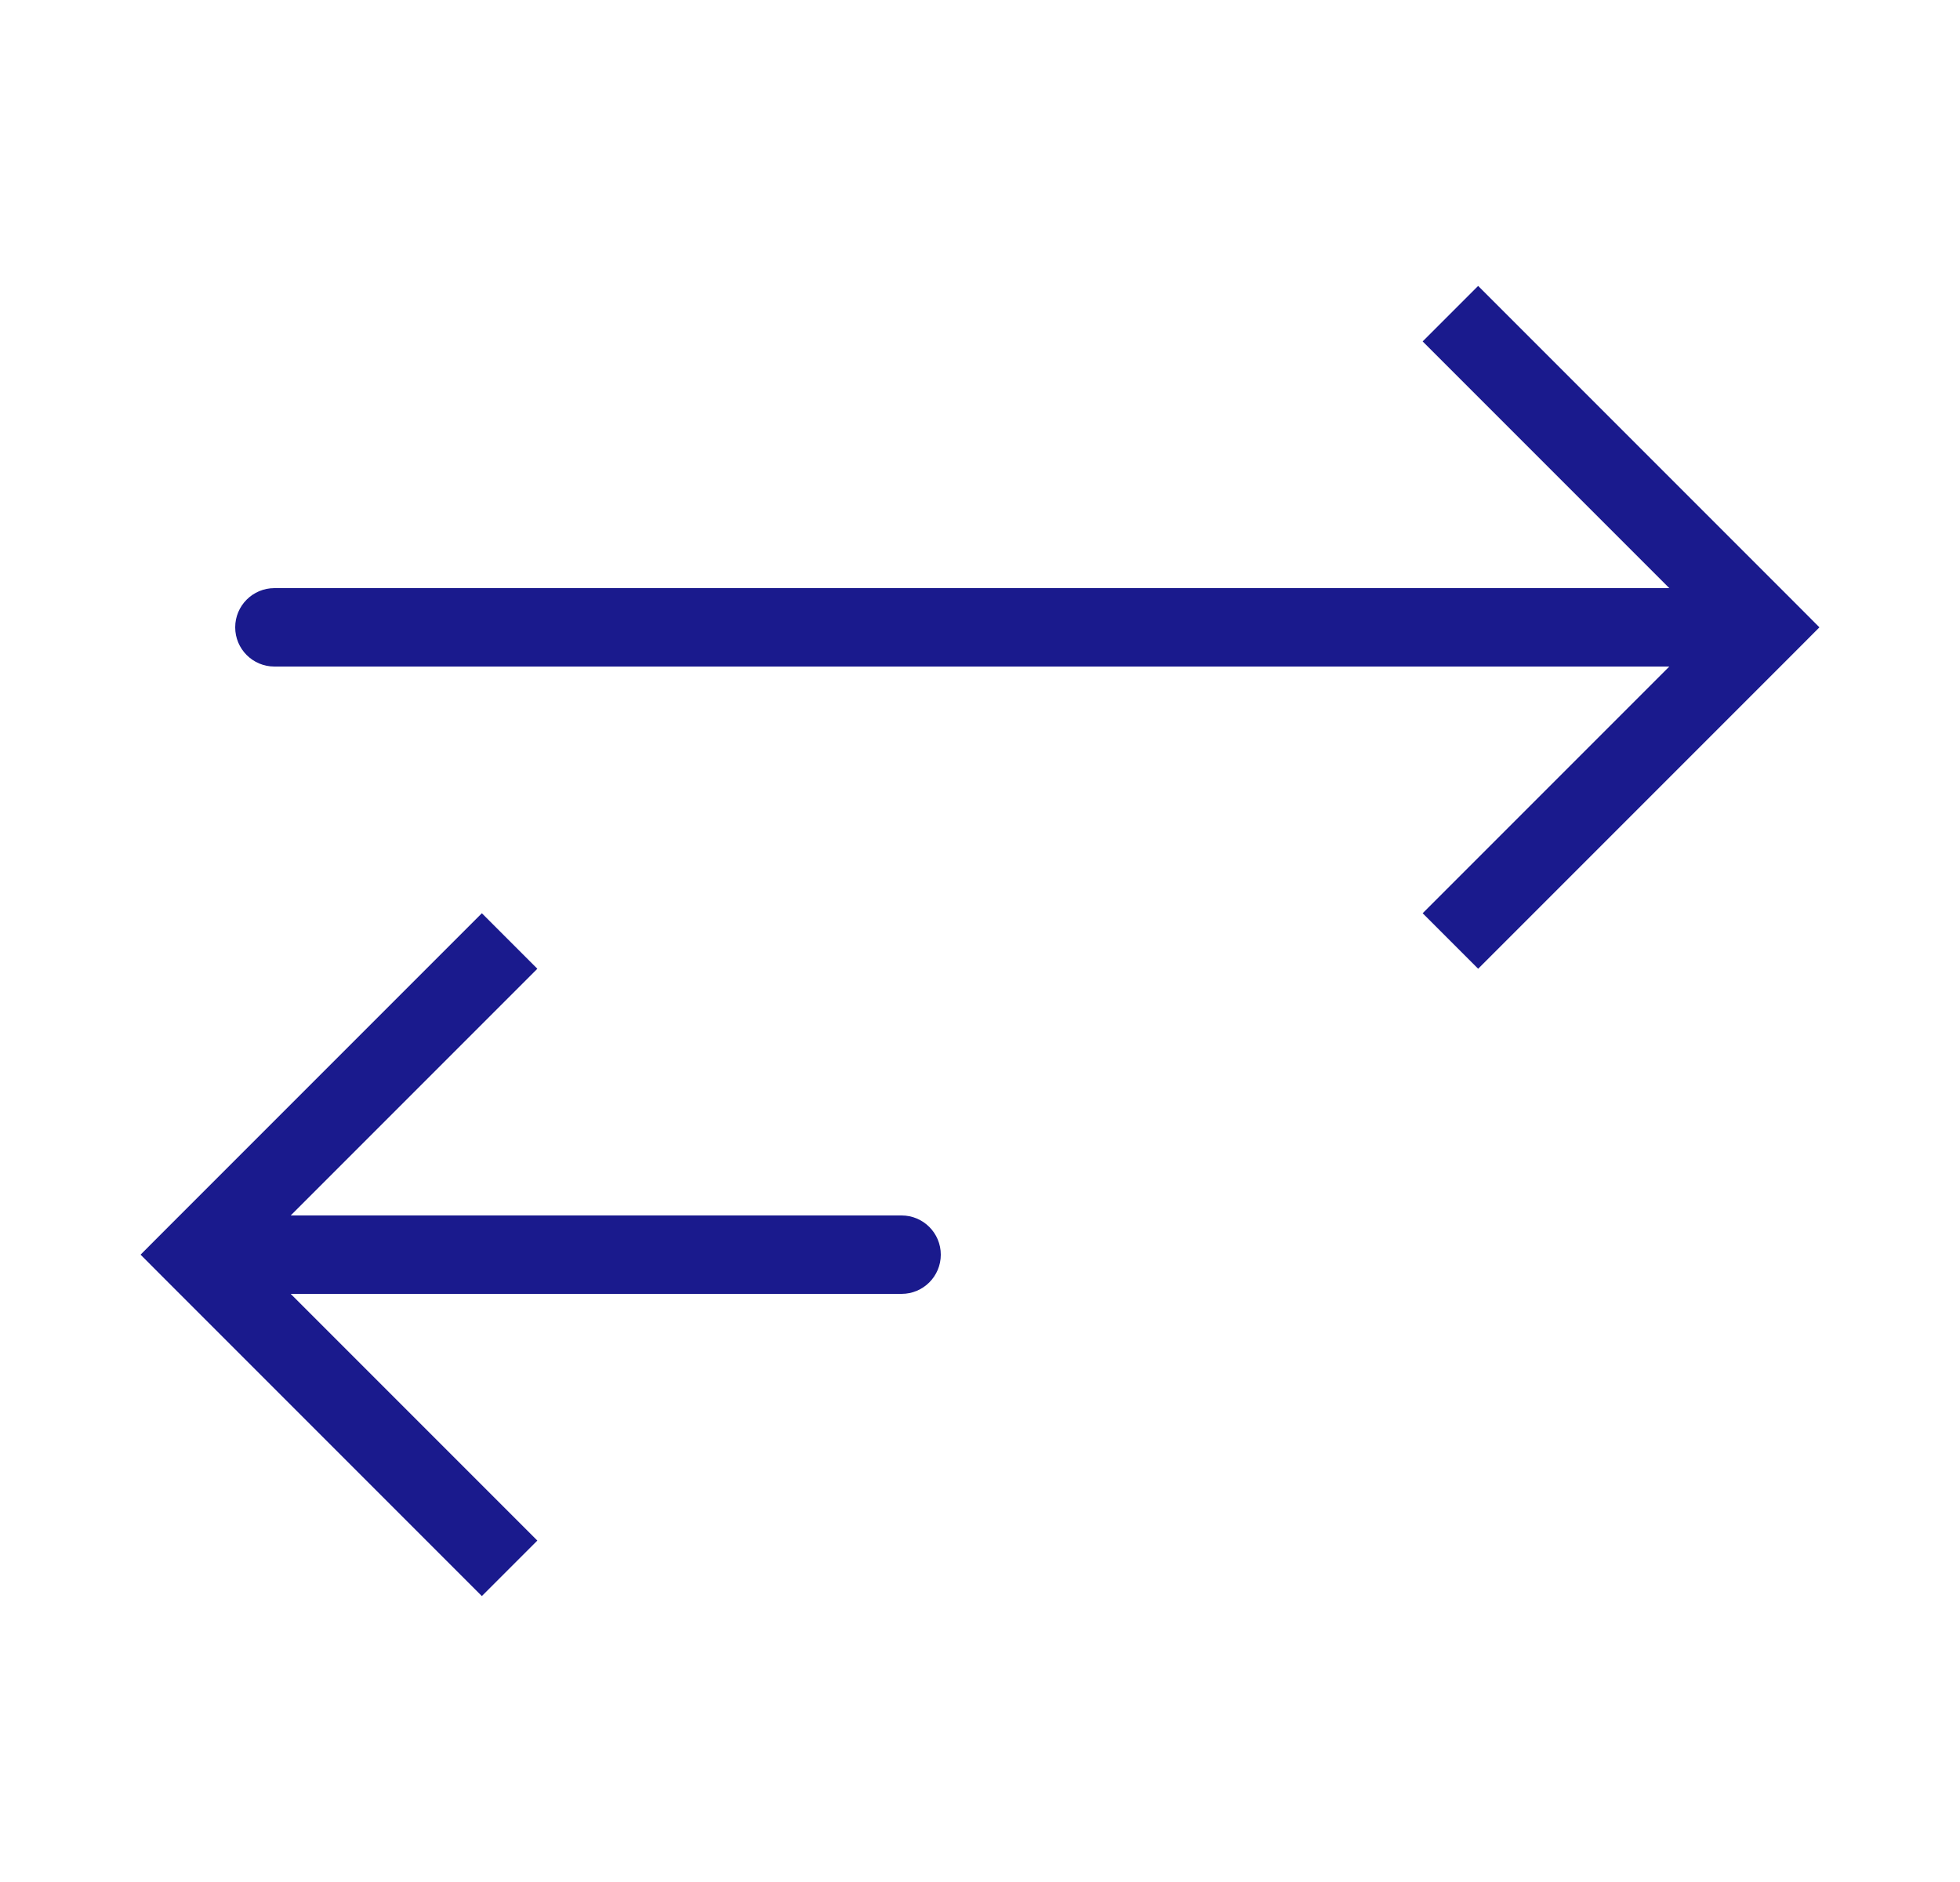 <svg width="25" height="24" viewBox="0 0 25 24" fill="none" xmlns="http://www.w3.org/2000/svg">
<path d="M22.5 8L22.854 7.646L23.207 8L22.854 8.354L22.5 8ZM3.5 8.5C3.224 8.5 3 8.276 3 8C3 7.724 3.224 7.5 3.5 7.5V8.5ZM18.854 3.646L22.854 7.646L22.146 8.354L18.146 4.354L18.854 3.646ZM22.854 8.354L18.854 12.354L18.146 11.646L22.146 7.646L22.854 8.354ZM22.5 8.5H3.5V7.5H22.5V8.5Z" fill="#1A1A8D"/>
<path d="M2.5 16L2.146 15.646L1.793 16L2.146 16.354L2.5 16ZM11.5 16.5C11.776 16.5 12 16.276 12 16C12 15.724 11.776 15.5 11.5 15.5L11.5 16.5ZM6.146 11.646L2.146 15.646L2.854 16.354L6.854 12.354L6.146 11.646ZM2.146 16.354L6.146 20.354L6.854 19.646L2.854 15.646L2.146 16.354ZM2.5 16.5L11.5 16.5L11.5 15.5L2.5 15.5L2.5 16.5Z" fill="#1A1A8D"/>
</svg>
